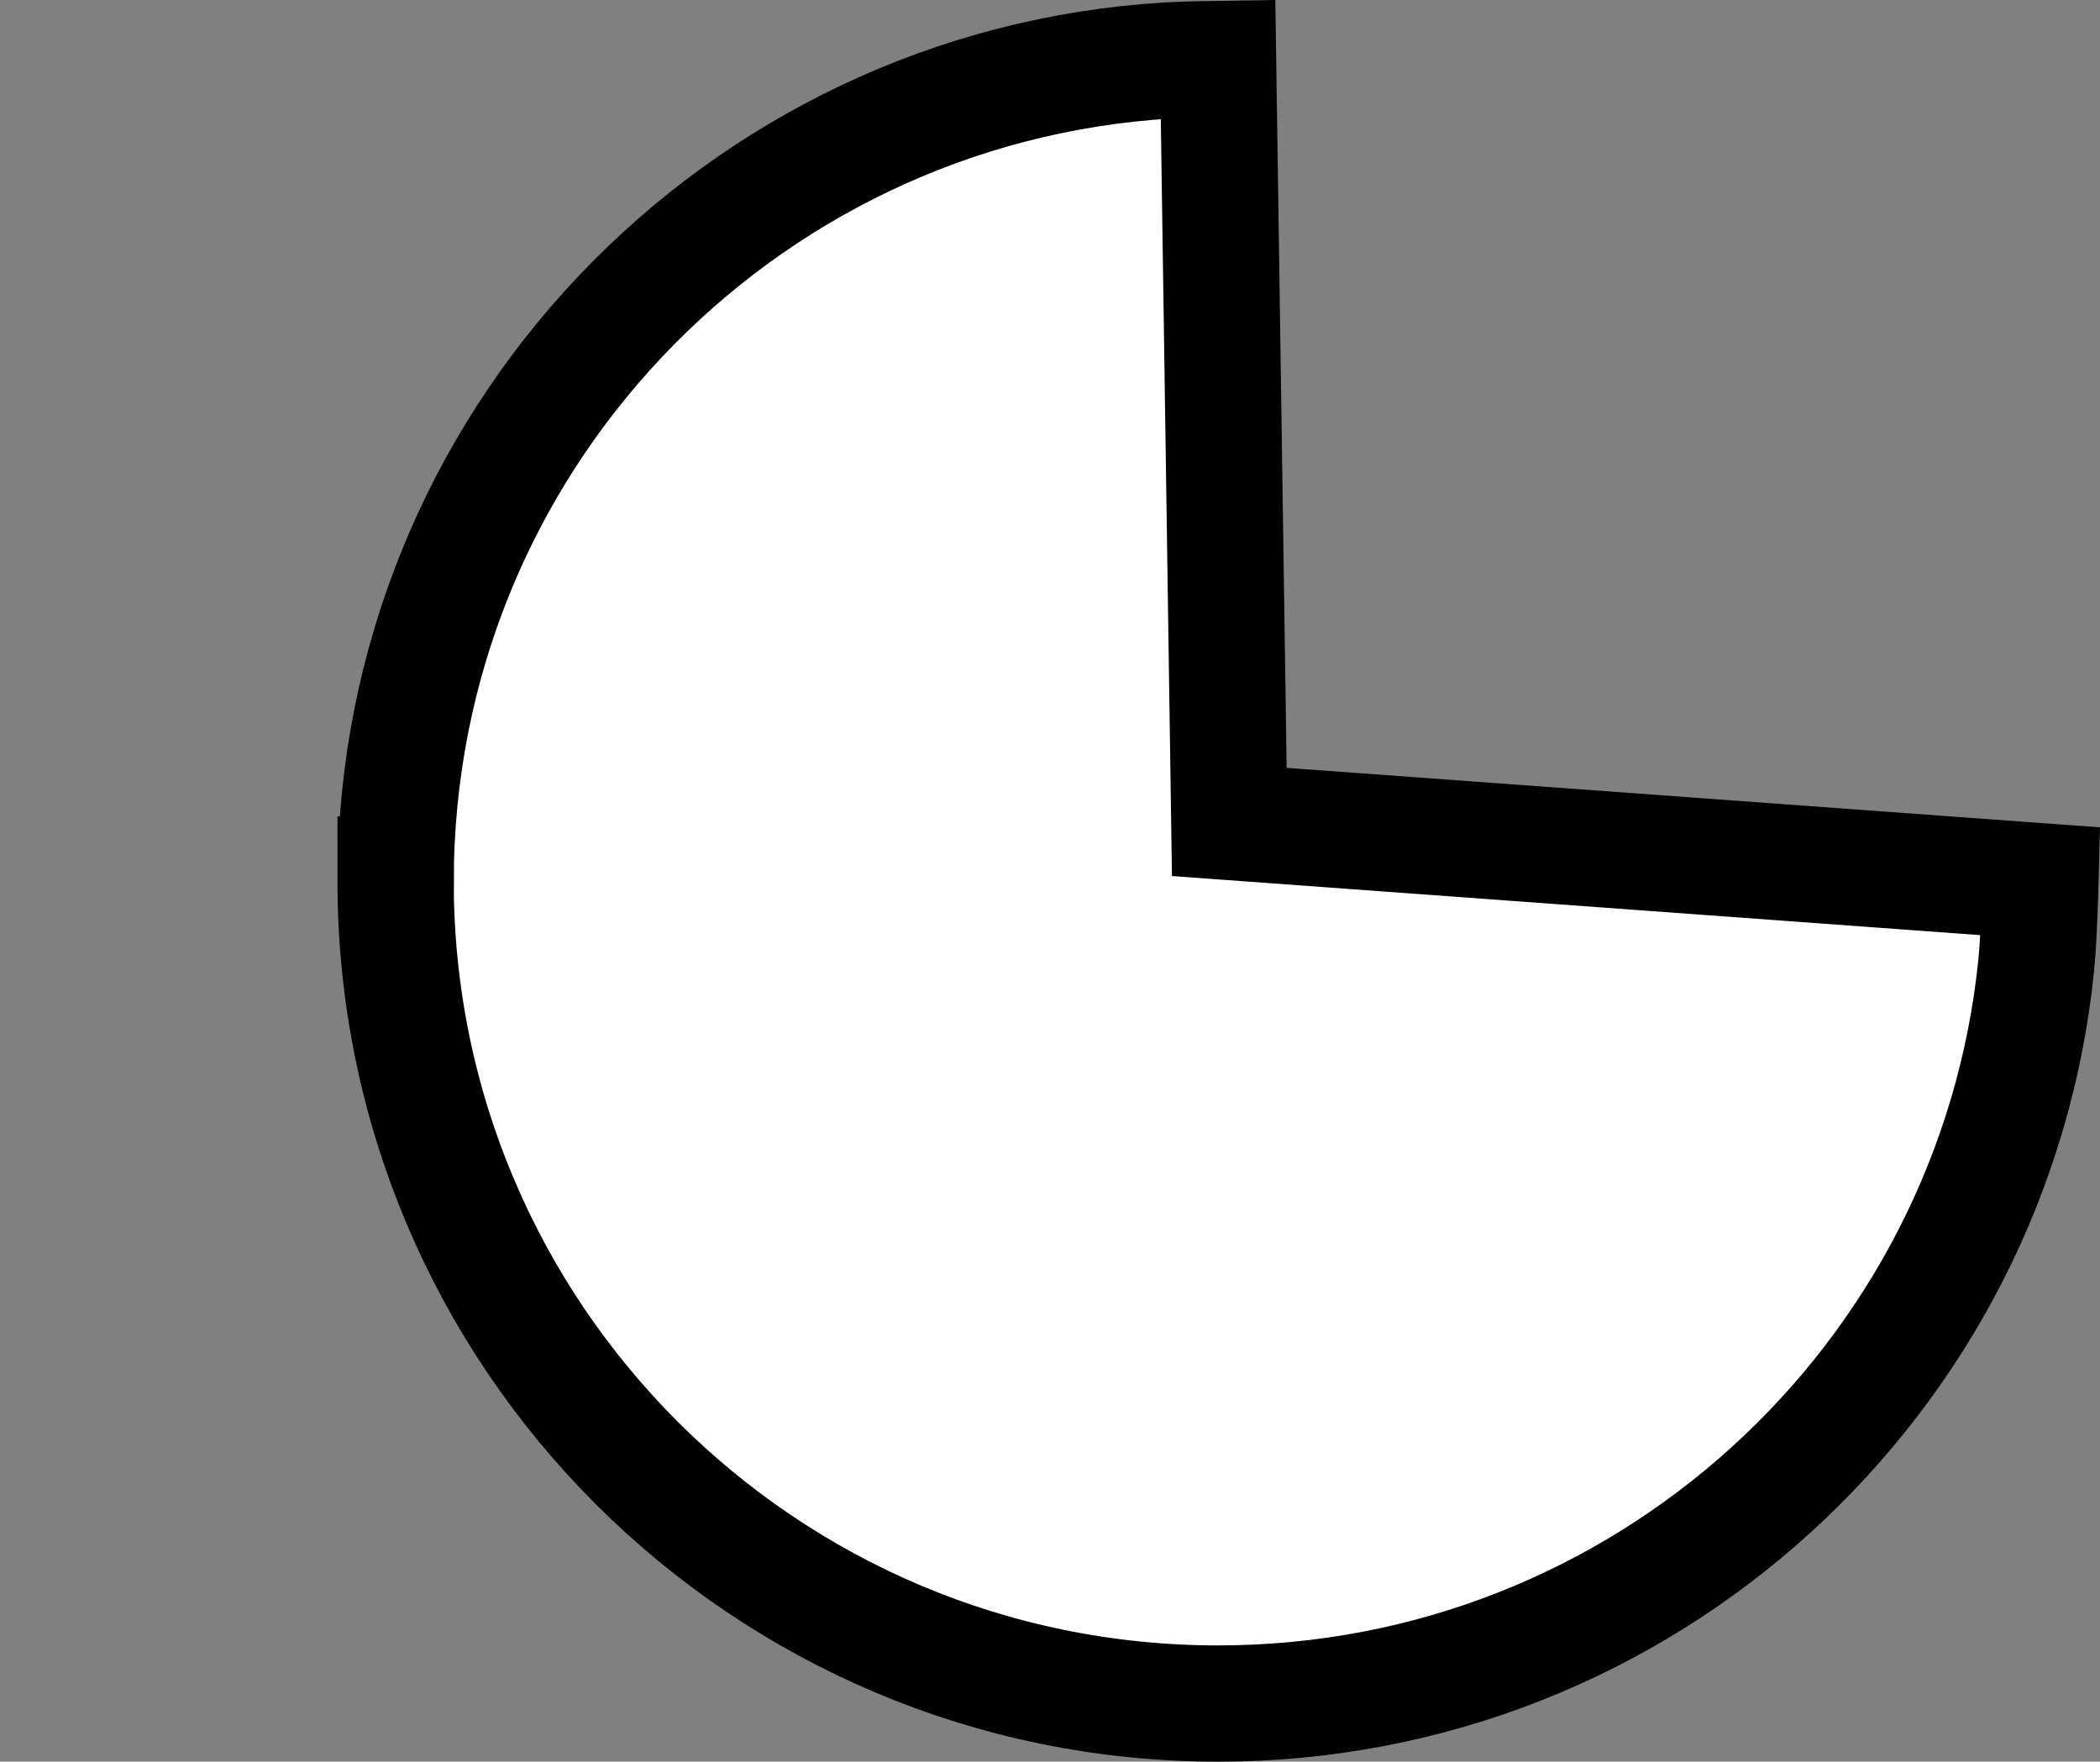 <svg version="1.1" xmlns="http://www.w3.org/2000/svg" xmlns:xlink="http://www.w3.org/1999/xlink" width="72.242" height="60.614" viewBox="0,0,72.242,60.614"><rect x="0" y="0" width="72.242" height="60.614" fill="#808080" stroke="none"/><g transform="translate(-198.098,-149.678)"><g fill="#ffffff" stroke="#000000" stroke-width="4" stroke-miterlimit="10"><path d="M211.708,180c0,-15.052 11.754,-27.358 26.584,-28.242c0.565,-0.034 1.708,-0.051 1.708,-0.051l0.387,26.252l27.905,2.041c0,0 -0.049,1.926 -0.144,2.869c-1.438,14.278 -13.492,25.423 -28.149,25.423c-15.625,0 -28.292,-12.667 -28.292,-28.292z"/><path d="M198.098,175.166z"/></g></g></svg>